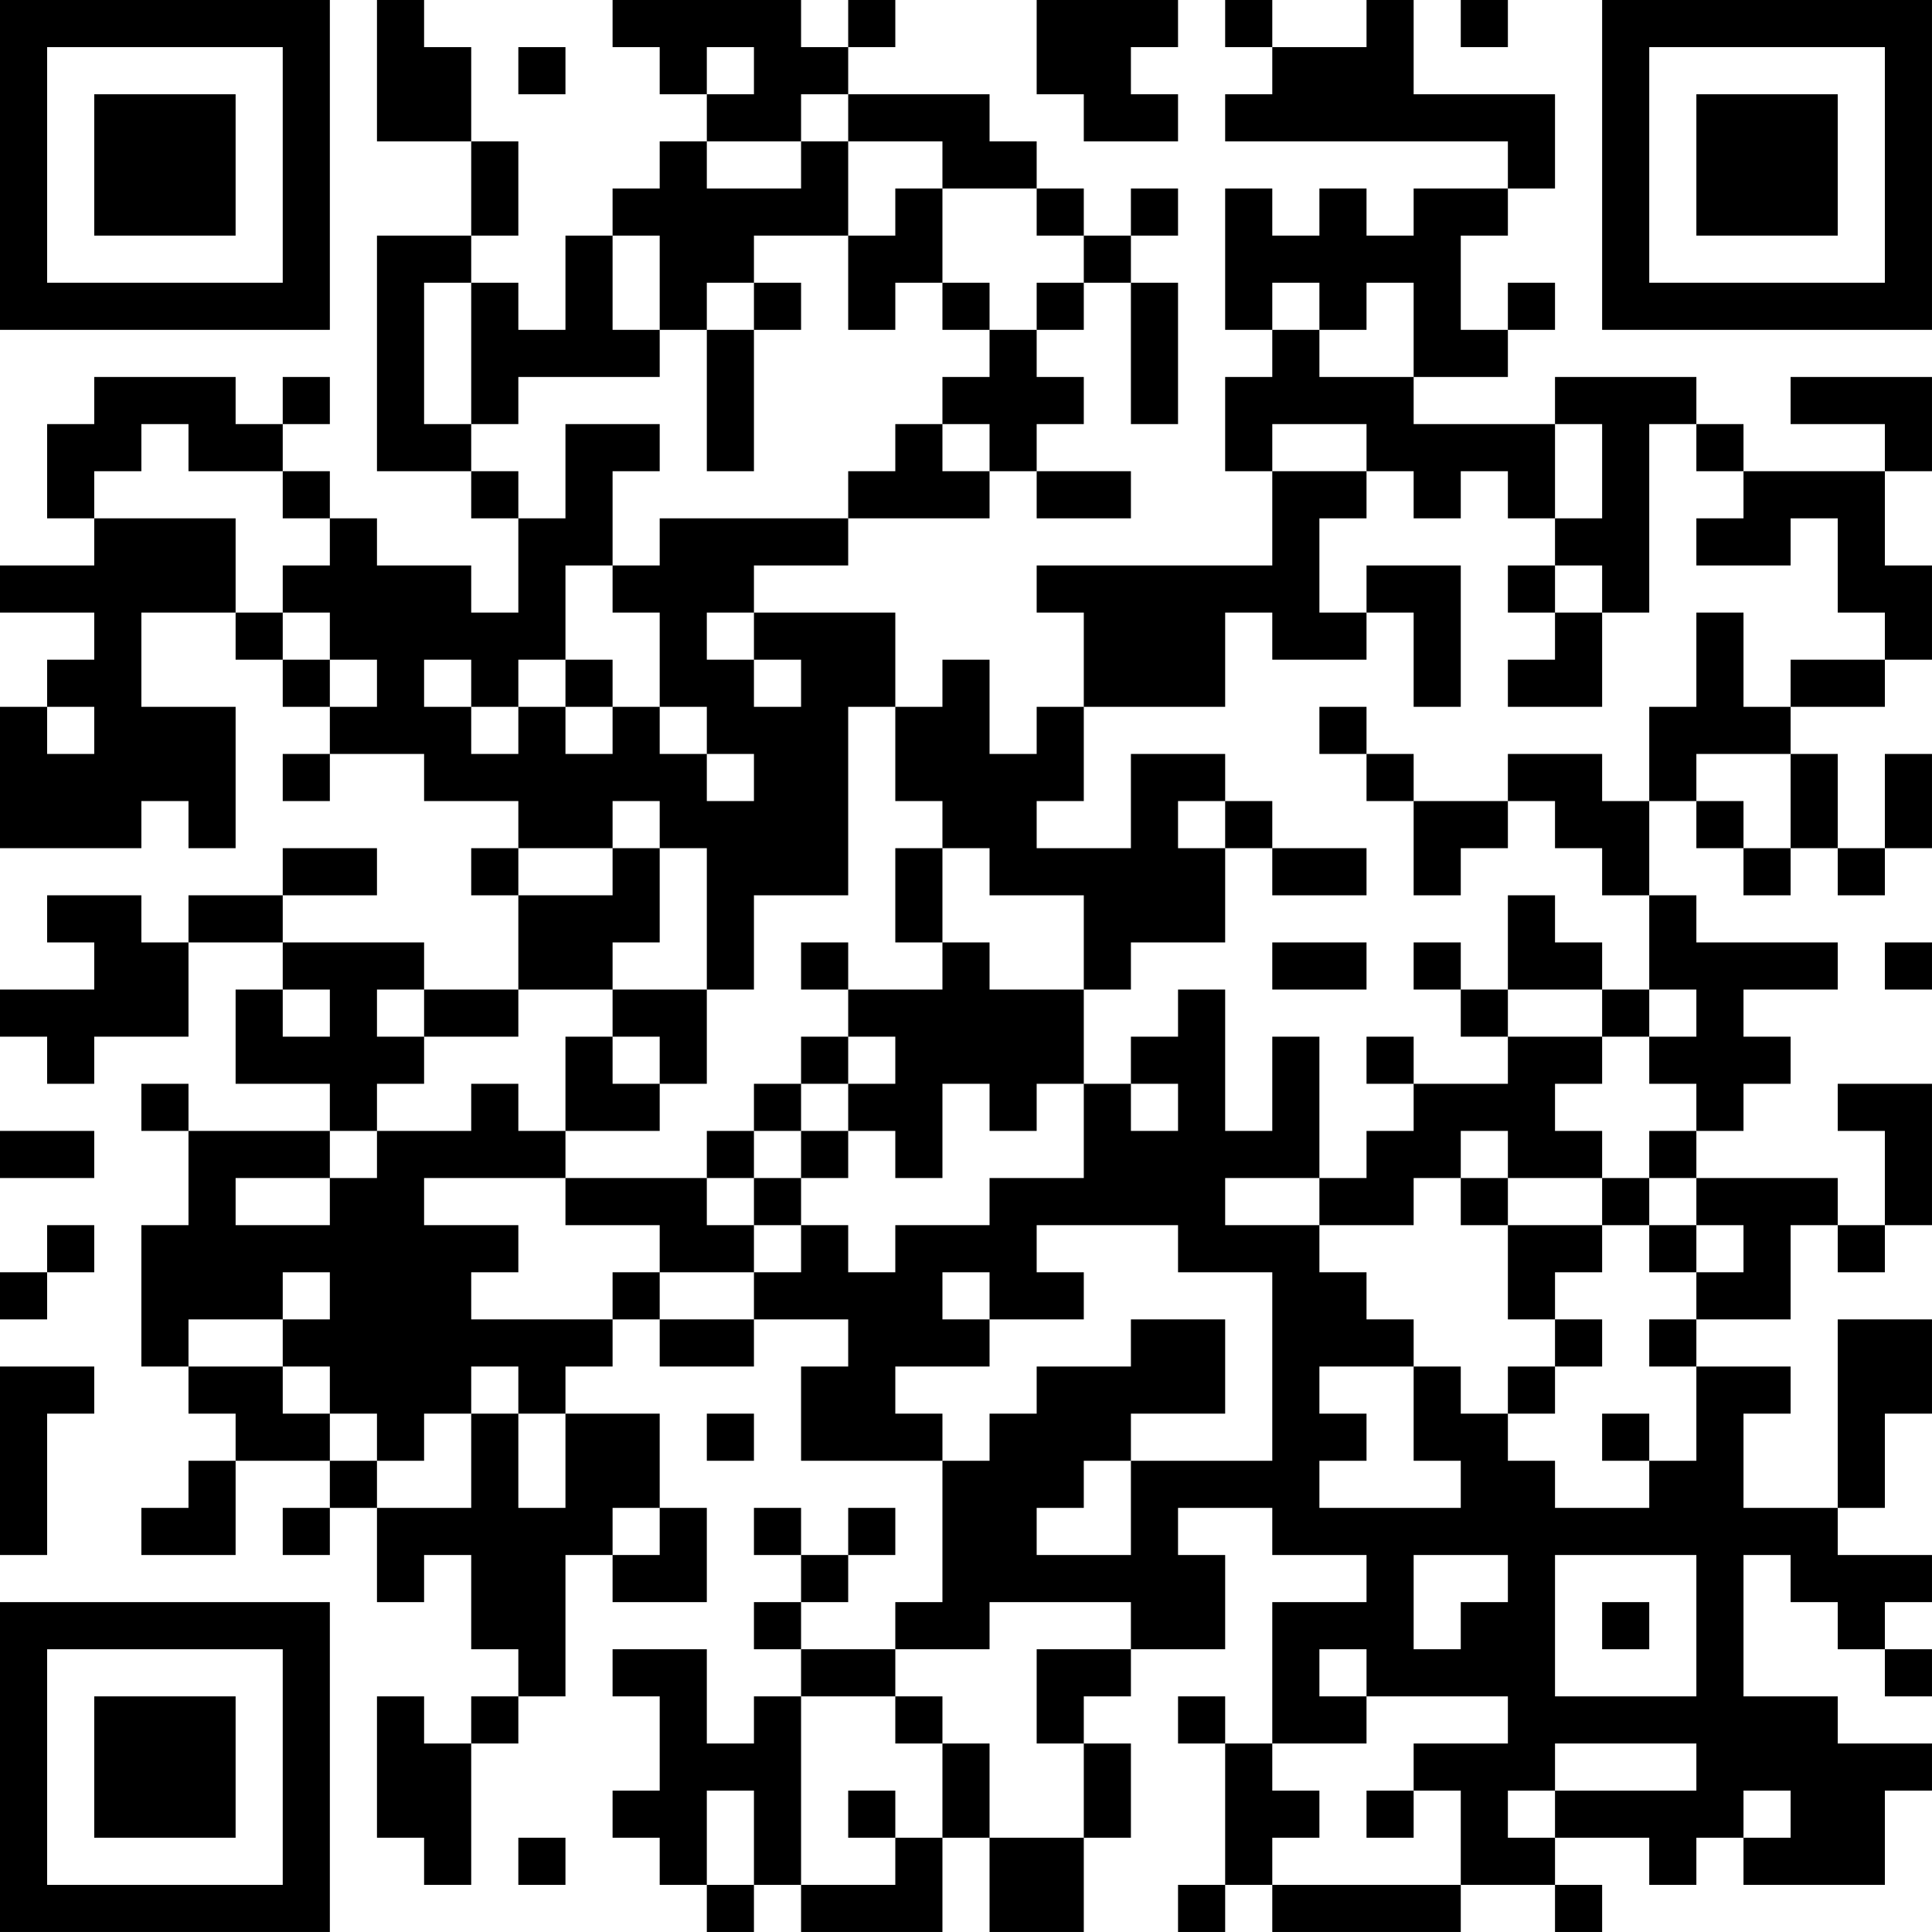 <?xml version="1.0" encoding="UTF-8"?>
<svg xmlns="http://www.w3.org/2000/svg" version="1.1" width="200" height="200" viewBox="0 0 200 200"><rect x="0" y="0" width="200" height="200" fill="#ffffff"/><g transform="scale(4.878)"><g transform="translate(0,0)"><path fill-rule="evenodd" d="M8 0L8 3L10 3L10 5L8 5L8 10L10 10L10 11L11 11L11 13L10 13L10 12L8 12L8 11L7 11L7 10L6 10L6 9L7 9L7 8L6 8L6 9L5 9L5 8L2 8L2 9L1 9L1 11L2 11L2 12L0 12L0 13L2 13L2 14L1 14L1 15L0 15L0 18L3 18L3 17L4 17L4 18L5 18L5 15L3 15L3 13L5 13L5 14L6 14L6 15L7 15L7 16L6 16L6 17L7 17L7 16L9 16L9 17L11 17L11 18L10 18L10 19L11 19L11 21L9 21L9 20L6 20L6 19L8 19L8 18L6 18L6 19L4 19L4 20L3 20L3 19L1 19L1 20L2 20L2 21L0 21L0 22L1 22L1 23L2 23L2 22L4 22L4 20L6 20L6 21L5 21L5 23L7 23L7 24L4 24L4 23L3 23L3 24L4 24L4 26L3 26L3 29L4 29L4 30L5 30L5 31L4 31L4 32L3 32L3 33L5 33L5 31L7 31L7 32L6 32L6 33L7 33L7 32L8 32L8 34L9 34L9 33L10 33L10 35L11 35L11 36L10 36L10 37L9 37L9 36L8 36L8 39L9 39L9 40L10 40L10 37L11 37L11 36L12 36L12 33L13 33L13 34L15 34L15 32L14 32L14 30L12 30L12 29L13 29L13 28L14 28L14 29L16 29L16 28L18 28L18 29L17 29L17 31L20 31L20 34L19 34L19 35L17 35L17 34L18 34L18 33L19 33L19 32L18 32L18 33L17 33L17 32L16 32L16 33L17 33L17 34L16 34L16 35L17 35L17 36L16 36L16 37L15 37L15 35L13 35L13 36L14 36L14 38L13 38L13 39L14 39L14 40L15 40L15 41L16 41L16 40L17 40L17 41L20 41L20 39L21 39L21 41L23 41L23 39L24 39L24 37L23 37L23 36L24 36L24 35L26 35L26 33L25 33L25 32L27 32L27 33L29 33L29 34L27 34L27 37L26 37L26 36L25 36L25 37L26 37L26 40L25 40L25 41L26 41L26 40L27 40L27 41L31 41L31 40L33 40L33 41L34 41L34 40L33 40L33 39L35 39L35 40L36 40L36 39L37 39L37 40L40 40L40 38L41 38L41 37L39 37L39 36L37 36L37 33L38 33L38 34L39 34L39 35L40 35L40 36L41 36L41 35L40 35L40 34L41 34L41 33L39 33L39 32L40 32L40 30L41 30L41 28L39 28L39 32L37 32L37 30L38 30L38 29L36 29L36 28L38 28L38 26L39 26L39 27L40 27L40 26L41 26L41 23L39 23L39 24L40 24L40 26L39 26L39 25L36 25L36 24L37 24L37 23L38 23L38 22L37 22L37 21L39 21L39 20L36 20L36 19L35 19L35 17L36 17L36 18L37 18L37 19L38 19L38 18L39 18L39 19L40 19L40 18L41 18L41 16L40 16L40 18L39 18L39 16L38 16L38 15L40 15L40 14L41 14L41 12L40 12L40 10L41 10L41 8L38 8L38 9L40 9L40 10L37 10L37 9L36 9L36 8L33 8L33 9L30 9L30 8L32 8L32 7L33 7L33 6L32 6L32 7L31 7L31 5L32 5L32 4L33 4L33 2L30 2L30 0L29 0L29 1L27 1L27 0L26 0L26 1L27 1L27 2L26 2L26 3L32 3L32 4L30 4L30 5L29 5L29 4L28 4L28 5L27 5L27 4L26 4L26 7L27 7L27 8L26 8L26 10L27 10L27 12L22 12L22 13L23 13L23 15L22 15L22 16L21 16L21 14L20 14L20 15L19 15L19 13L16 13L16 12L18 12L18 11L21 11L21 10L22 10L22 11L24 11L24 10L22 10L22 9L23 9L23 8L22 8L22 7L23 7L23 6L24 6L24 9L25 9L25 6L24 6L24 5L25 5L25 4L24 4L24 5L23 5L23 4L22 4L22 3L21 3L21 2L18 2L18 1L19 1L19 0L18 0L18 1L17 1L17 0L13 0L13 1L14 1L14 2L15 2L15 3L14 3L14 4L13 4L13 5L12 5L12 7L11 7L11 6L10 6L10 5L11 5L11 3L10 3L10 1L9 1L9 0ZM22 0L22 2L23 2L23 3L25 3L25 2L24 2L24 1L25 1L25 0ZM31 0L31 1L32 1L32 0ZM11 1L11 2L12 2L12 1ZM15 1L15 2L16 2L16 1ZM17 2L17 3L15 3L15 4L17 4L17 3L18 3L18 5L16 5L16 6L15 6L15 7L14 7L14 5L13 5L13 7L14 7L14 8L11 8L11 9L10 9L10 6L9 6L9 9L10 9L10 10L11 10L11 11L12 11L12 9L14 9L14 10L13 10L13 12L12 12L12 14L11 14L11 15L10 15L10 14L9 14L9 15L10 15L10 16L11 16L11 15L12 15L12 16L13 16L13 15L14 15L14 16L15 16L15 17L16 17L16 16L15 16L15 15L14 15L14 13L13 13L13 12L14 12L14 11L18 11L18 10L19 10L19 9L20 9L20 10L21 10L21 9L20 9L20 8L21 8L21 7L22 7L22 6L23 6L23 5L22 5L22 4L20 4L20 3L18 3L18 2ZM19 4L19 5L18 5L18 7L19 7L19 6L20 6L20 7L21 7L21 6L20 6L20 4ZM16 6L16 7L15 7L15 10L16 10L16 7L17 7L17 6ZM27 6L27 7L28 7L28 8L30 8L30 6L29 6L29 7L28 7L28 6ZM3 9L3 10L2 10L2 11L5 11L5 13L6 13L6 14L7 14L7 15L8 15L8 14L7 14L7 13L6 13L6 12L7 12L7 11L6 11L6 10L4 10L4 9ZM27 9L27 10L29 10L29 11L28 11L28 13L29 13L29 14L27 14L27 13L26 13L26 15L23 15L23 17L22 17L22 18L24 18L24 16L26 16L26 17L25 17L25 18L26 18L26 20L24 20L24 21L23 21L23 19L21 19L21 18L20 18L20 17L19 17L19 15L18 15L18 19L16 19L16 21L15 21L15 18L14 18L14 17L13 17L13 18L11 18L11 19L13 19L13 18L14 18L14 20L13 20L13 21L11 21L11 22L9 22L9 21L8 21L8 22L9 22L9 23L8 23L8 24L7 24L7 25L5 25L5 26L7 26L7 25L8 25L8 24L10 24L10 23L11 23L11 24L12 24L12 25L9 25L9 26L11 26L11 27L10 27L10 28L13 28L13 27L14 27L14 28L16 28L16 27L17 27L17 26L18 26L18 27L19 27L19 26L21 26L21 25L23 25L23 23L24 23L24 24L25 24L25 23L24 23L24 22L25 22L25 21L26 21L26 24L27 24L27 22L28 22L28 25L26 25L26 26L28 26L28 27L29 27L29 28L30 28L30 29L28 29L28 30L29 30L29 31L28 31L28 32L31 32L31 31L30 31L30 29L31 29L31 30L32 30L32 31L33 31L33 32L35 32L35 31L36 31L36 29L35 29L35 28L36 28L36 27L37 27L37 26L36 26L36 25L35 25L35 24L36 24L36 23L35 23L35 22L36 22L36 21L35 21L35 19L34 19L34 18L33 18L33 17L32 17L32 16L34 16L34 17L35 17L35 15L36 15L36 13L37 13L37 15L38 15L38 14L40 14L40 13L39 13L39 11L38 11L38 12L36 12L36 11L37 11L37 10L36 10L36 9L35 9L35 13L34 13L34 12L33 12L33 11L34 11L34 9L33 9L33 11L32 11L32 10L31 10L31 11L30 11L30 10L29 10L29 9ZM29 12L29 13L30 13L30 15L31 15L31 12ZM32 12L32 13L33 13L33 14L32 14L32 15L34 15L34 13L33 13L33 12ZM15 13L15 14L16 14L16 15L17 15L17 14L16 14L16 13ZM12 14L12 15L13 15L13 14ZM1 15L1 16L2 16L2 15ZM28 15L28 16L29 16L29 17L30 17L30 19L31 19L31 18L32 18L32 17L30 17L30 16L29 16L29 15ZM36 16L36 17L37 17L37 18L38 18L38 16ZM26 17L26 18L27 18L27 19L29 19L29 18L27 18L27 17ZM19 18L19 20L20 20L20 21L18 21L18 20L17 20L17 21L18 21L18 22L17 22L17 23L16 23L16 24L15 24L15 25L12 25L12 26L14 26L14 27L16 27L16 26L17 26L17 25L18 25L18 24L19 24L19 25L20 25L20 23L21 23L21 24L22 24L22 23L23 23L23 21L21 21L21 20L20 20L20 18ZM32 19L32 21L31 21L31 20L30 20L30 21L31 21L31 22L32 22L32 23L30 23L30 22L29 22L29 23L30 23L30 24L29 24L29 25L28 25L28 26L30 26L30 25L31 25L31 26L32 26L32 28L33 28L33 29L32 29L32 30L33 30L33 29L34 29L34 28L33 28L33 27L34 27L34 26L35 26L35 27L36 27L36 26L35 26L35 25L34 25L34 24L33 24L33 23L34 23L34 22L35 22L35 21L34 21L34 20L33 20L33 19ZM27 20L27 21L29 21L29 20ZM40 20L40 21L41 21L41 20ZM6 21L6 22L7 22L7 21ZM13 21L13 22L12 22L12 24L14 24L14 23L15 23L15 21ZM32 21L32 22L34 22L34 21ZM13 22L13 23L14 23L14 22ZM18 22L18 23L17 23L17 24L16 24L16 25L15 25L15 26L16 26L16 25L17 25L17 24L18 24L18 23L19 23L19 22ZM0 24L0 25L2 25L2 24ZM31 24L31 25L32 25L32 26L34 26L34 25L32 25L32 24ZM1 26L1 27L0 27L0 28L1 28L1 27L2 27L2 26ZM22 26L22 27L23 27L23 28L21 28L21 27L20 27L20 28L21 28L21 29L19 29L19 30L20 30L20 31L21 31L21 30L22 30L22 29L24 29L24 28L26 28L26 30L24 30L24 31L23 31L23 32L22 32L22 33L24 33L24 31L27 31L27 27L25 27L25 26ZM6 27L6 28L4 28L4 29L6 29L6 30L7 30L7 31L8 31L8 32L10 32L10 30L11 30L11 32L12 32L12 30L11 30L11 29L10 29L10 30L9 30L9 31L8 31L8 30L7 30L7 29L6 29L6 28L7 28L7 27ZM0 29L0 33L1 33L1 30L2 30L2 29ZM15 30L15 31L16 31L16 30ZM34 30L34 31L35 31L35 30ZM13 32L13 33L14 33L14 32ZM30 33L30 35L31 35L31 34L32 34L32 33ZM33 33L33 36L36 36L36 33ZM21 34L21 35L19 35L19 36L17 36L17 40L19 40L19 39L20 39L20 37L21 37L21 39L23 39L23 37L22 37L22 35L24 35L24 34ZM34 34L34 35L35 35L35 34ZM28 35L28 36L29 36L29 37L27 37L27 38L28 38L28 39L27 39L27 40L31 40L31 38L30 38L30 37L32 37L32 36L29 36L29 35ZM19 36L19 37L20 37L20 36ZM33 37L33 38L32 38L32 39L33 39L33 38L36 38L36 37ZM15 38L15 40L16 40L16 38ZM18 38L18 39L19 39L19 38ZM29 38L29 39L30 39L30 38ZM37 38L37 39L38 39L38 38ZM11 39L11 40L12 40L12 39ZM0 0L0 7L7 7L7 0ZM1 1L1 6L6 6L6 1ZM2 2L2 5L5 5L5 2ZM34 0L34 7L41 7L41 0ZM35 1L35 6L40 6L40 1ZM36 2L36 5L39 5L39 2ZM0 34L0 41L7 41L7 34ZM1 35L1 40L6 40L6 35ZM2 36L2 39L5 39L5 36Z" fill="#000000"/></g></g></svg>

